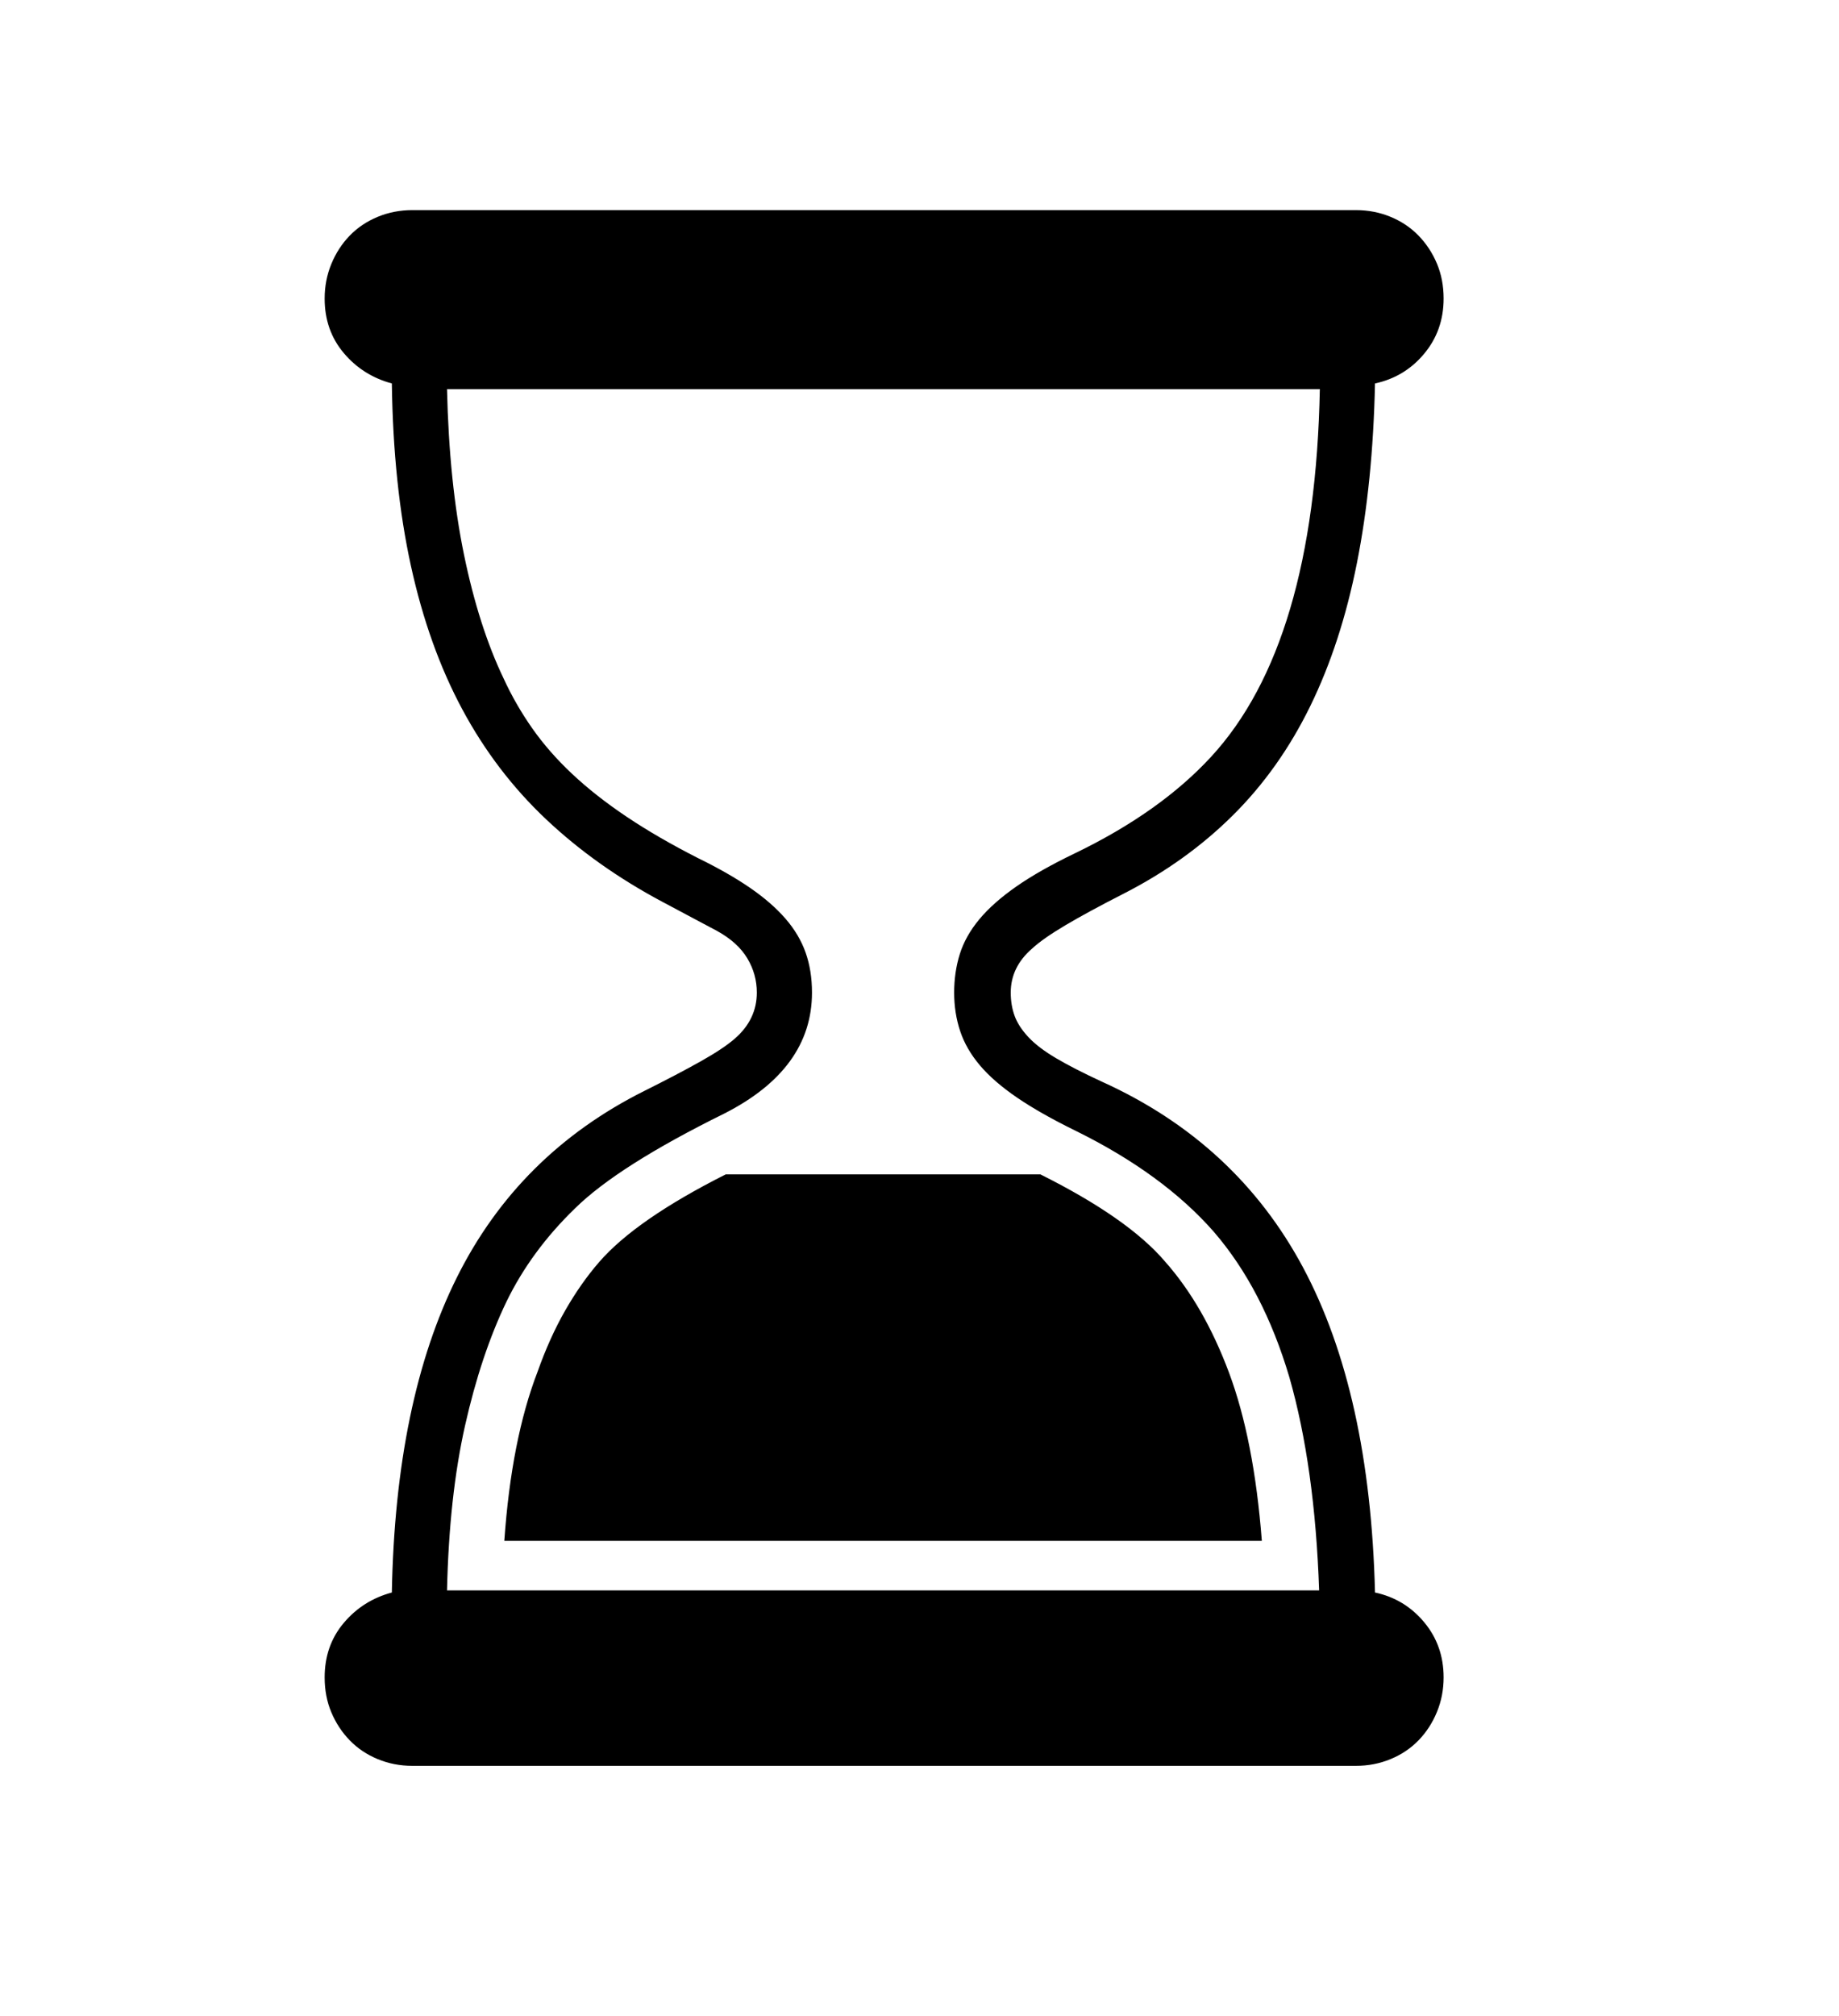 <svg xmlns="http://www.w3.org/2000/svg"
    viewBox="0 0 2600 2850">
  <!--
Digitized data copyright © 2011, Google Corporation.
Android is a trademark of Google and may be registered in certain jurisdictions.
Licensed under the Apache License, Version 2.0
http://www.apache.org/licenses/LICENSE-2.0
  -->
<path d="M1026 1660L1026 1660 1471 1660Q1595 1722 1647 1783L1647 1783Q1702 1845 1737.5 1940 1773 2035 1784 2178L1784 2178 713 2178Q723 2035 760 1939L760 1939Q777 1891 799 1852.5 821 1814 847 1784L847 1784Q899 1724 1026 1660ZM632 2248L632 2248 1865 2248Q1859 2073 1823 1947L1823 1947Q1786 1822 1716 1741L1716 1741Q1644 1659 1520 1598L1520 1598Q1471 1574 1438 1551.5 1405 1529 1385.5 1506 1366 1483 1357.5 1457.5 1349 1432 1349 1403L1349 1403Q1349 1374 1357 1348.5 1365 1323 1384.5 1299.5 1404 1276 1437 1253 1470 1230 1520 1206L1520 1206Q1580 1177 1628 1143 1676 1109 1712 1070L1712 1070Q1859 911 1866 550L1866 550 632 550Q635 682 656 784 677 886 712 959L712 959Q729 996 752.5 1029.5 776 1063 809 1094 842 1125 886 1154.5 930 1184 987 1213L987 1213Q1030 1234 1060.5 1255 1091 1276 1110.5 1298.5 1130 1321 1139 1346.5 1148 1372 1148 1403L1148 1403Q1148 1511 1024 1574L1024 1574Q874 1648 813 1708L813 1708Q751 1768 716 1840L716 1840Q680 1915 657.5 2015 635 2115 632 2248ZM2041 2371L2041 2371Q2041 2397 2031.5 2420 2022 2443 2005.5 2460 1989 2477 1966 2486.5 1943 2496 1917 2496L1917 2496 583 2496Q557 2496 534 2486.5 511 2477 494.5 2460 478 2443 468.5 2420.5 459 2398 459 2371L459 2371Q459 2326 486 2294 513 2262 554 2251L554 2251Q559 1980 646 1805.5 733 1631 911 1542L911 1542Q959 1518 991 1500 1023 1482 1039 1468L1039 1468Q1070 1441 1070 1403L1070 1403Q1070 1377 1056.5 1354.5 1043 1332 1014 1316L1014 1316 937 1275Q843 1225 772 1158 701 1091 653.5 1002.5 606 914 581 800 556 686 554 542L554 542Q513 531 486 499 459 467 459 422L459 422Q459 396 468.5 373 478 350 494.5 333 511 316 534 306.5 557 297 583 297L583 297 1917 297Q1943 297 1966 306.5 1989 316 2005.5 333 2022 350 2031.5 372.5 2041 395 2041 422L2041 422Q2041 467 2013.5 500 1986 533 1944 542L1944 542Q1941 682 1918.5 795.5 1896 909 1852.5 998 1809 1087 1743 1152.5 1677 1218 1589 1263L1589 1263Q1538 1289 1506 1308 1474 1327 1459 1341L1459 1341Q1429 1367 1429 1403L1429 1403Q1429 1421 1434.5 1436 1440 1451 1454 1466 1468 1481 1493.5 1496 1519 1511 1558 1529L1558 1529Q1748 1615 1842.5 1792 1937 1969 1944 2251L1944 2251Q1986 2260 2013.5 2293 2041 2326 2041 2371Z"/>
</svg>